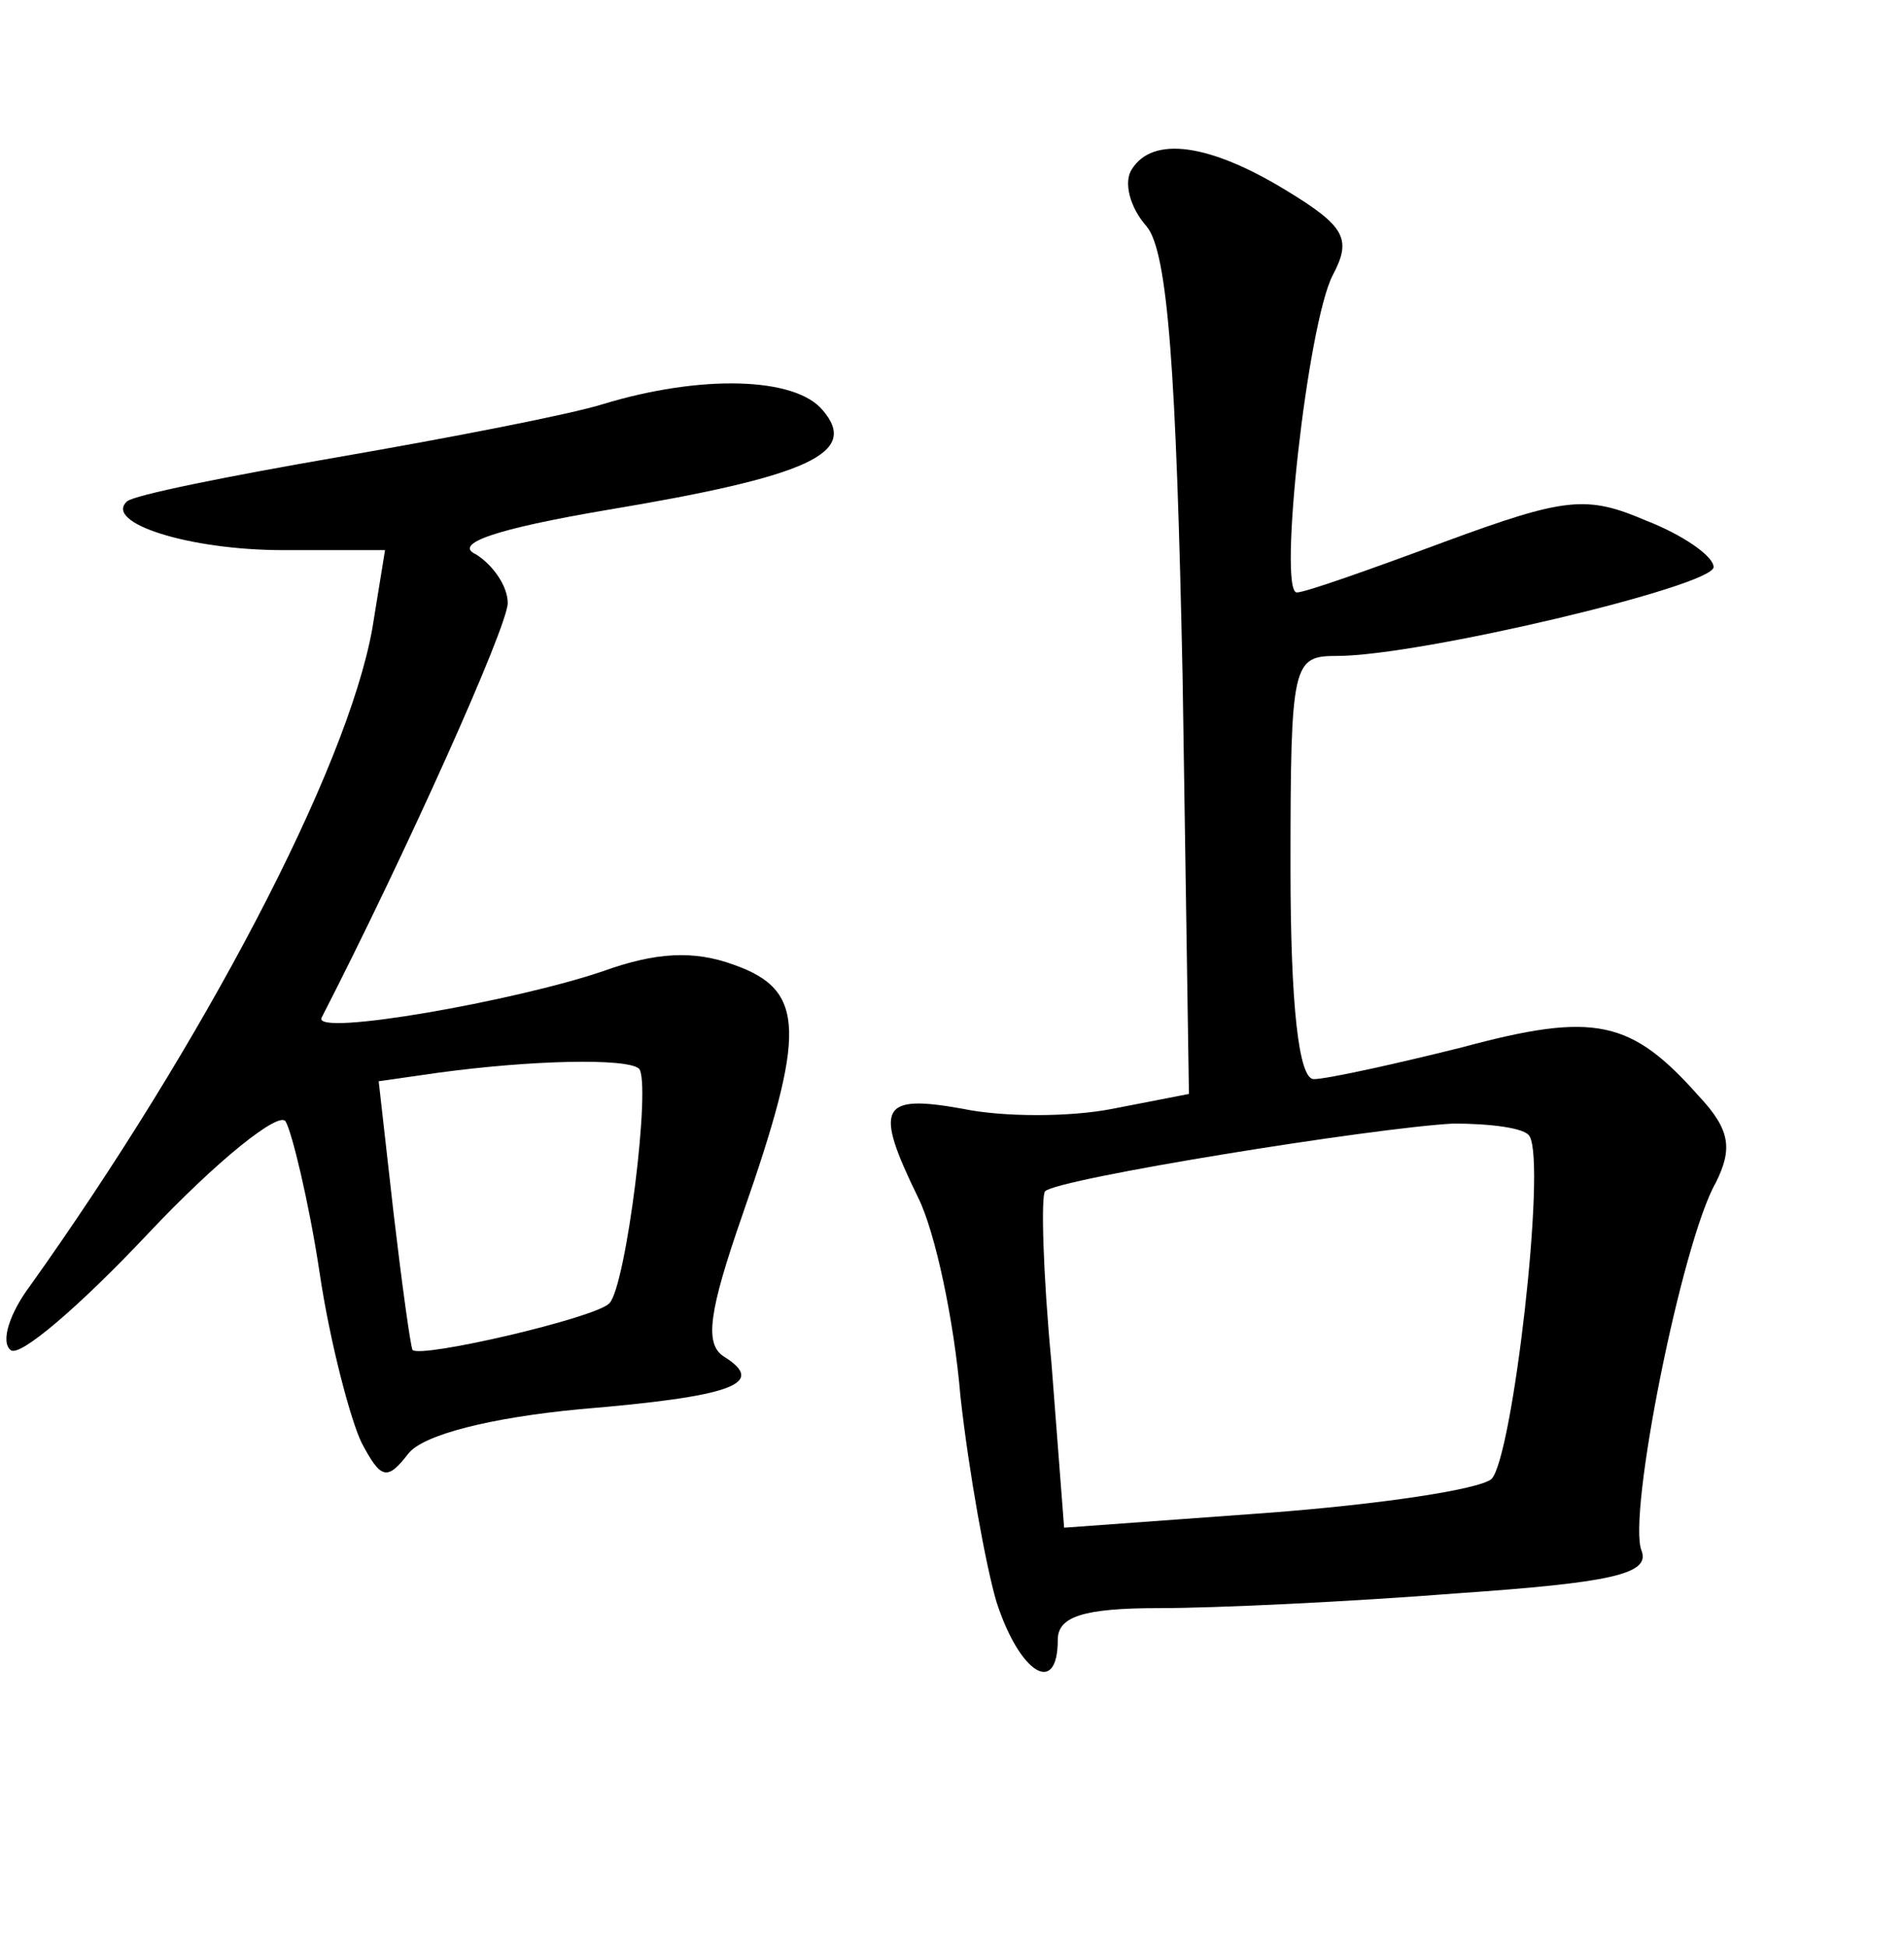 <?xml version="1.0" standalone="no"?>
<!DOCTYPE svg PUBLIC "-//W3C//DTD SVG 20010904//EN"
 "http://www.w3.org/TR/2001/REC-SVG-20010904/DTD/svg10.dtd">
<svg version="1.0" xmlns="http://www.w3.org/2000/svg"
 width="90pt" height="92pt" viewBox="0 0 90 92"
 preserveAspectRatio="xMidYMid meet">
<g transform="translate(0,92) scale(0.1,-0.1)"
fill="#000000" stroke="none">
<path d="M535 840 c-4 -6 -1 -18 7 -27 10 -12 14 -68 17 -213 l3 -197 -36 -7
c-20 -4 -52 -4 -71 0 -39 7 -42 1 -21 -42 8 -16 17 -58 20 -94 4 -36 12 -80
17 -97 11 -34 29 -45 29 -18 0 11 12 15 48 15 27 0 90 3 141 7 72 5 91 9 87
20 -7 16 19 146 35 174 8 16 7 25 -8 41 -32 36 -49 40 -112 23 -32 -8 -64 -15
-70 -15 -7 0 -11 34 -11 100 0 97 1 100 22 100 39 0 178 33 178 42 0 5 -14 15
-32 22 -28 12 -38 11 -95 -10 -35 -13 -66 -24 -70 -24 -9 0 5 127 17 150 9 17
6 23 -22 40 -36 22 -63 26 -73 10z m188 -457 c8 -13 -8 -152 -18 -162 -6 -5
-53 -12 -106 -16 l-96 -7 -6 78 c-4 42 -5 79 -3 81 6 6 155 30 193 32 17 0 34
-2 36 -6z"/>
<path d="M285 729 c-16 -5 -73 -16 -125 -25 -52 -9 -97 -18 -100 -21 -11 -10
29 -23 74 -23 l48 0 -6 -37 c-12 -67 -80 -196 -162 -311 -9 -12 -14 -26 -9
-30 4 -4 33 21 65 55 33 35 62 58 65 53 3 -5 11 -38 16 -71 5 -34 15 -71 20
-81 9 -17 12 -18 22 -5 7 9 39 17 81 21 72 6 89 12 68 25 -9 6 -7 21 9 67 30
86 30 106 -4 118 -19 7 -37 6 -62 -3 -41 -14 -137 -31 -133 -22 40 78 88 185
88 196 0 8 -7 18 -15 23 -11 5 9 12 62 21 96 16 119 27 102 47 -13 16 -58 17
-104 3z m17 -314 c6 -6 -6 -103 -14 -111 -7 -7 -89 -26 -93 -22 -1 2 -5 31 -9
65 l-7 62 28 4 c44 6 89 7 95 2z"/>
</g>
</svg>

